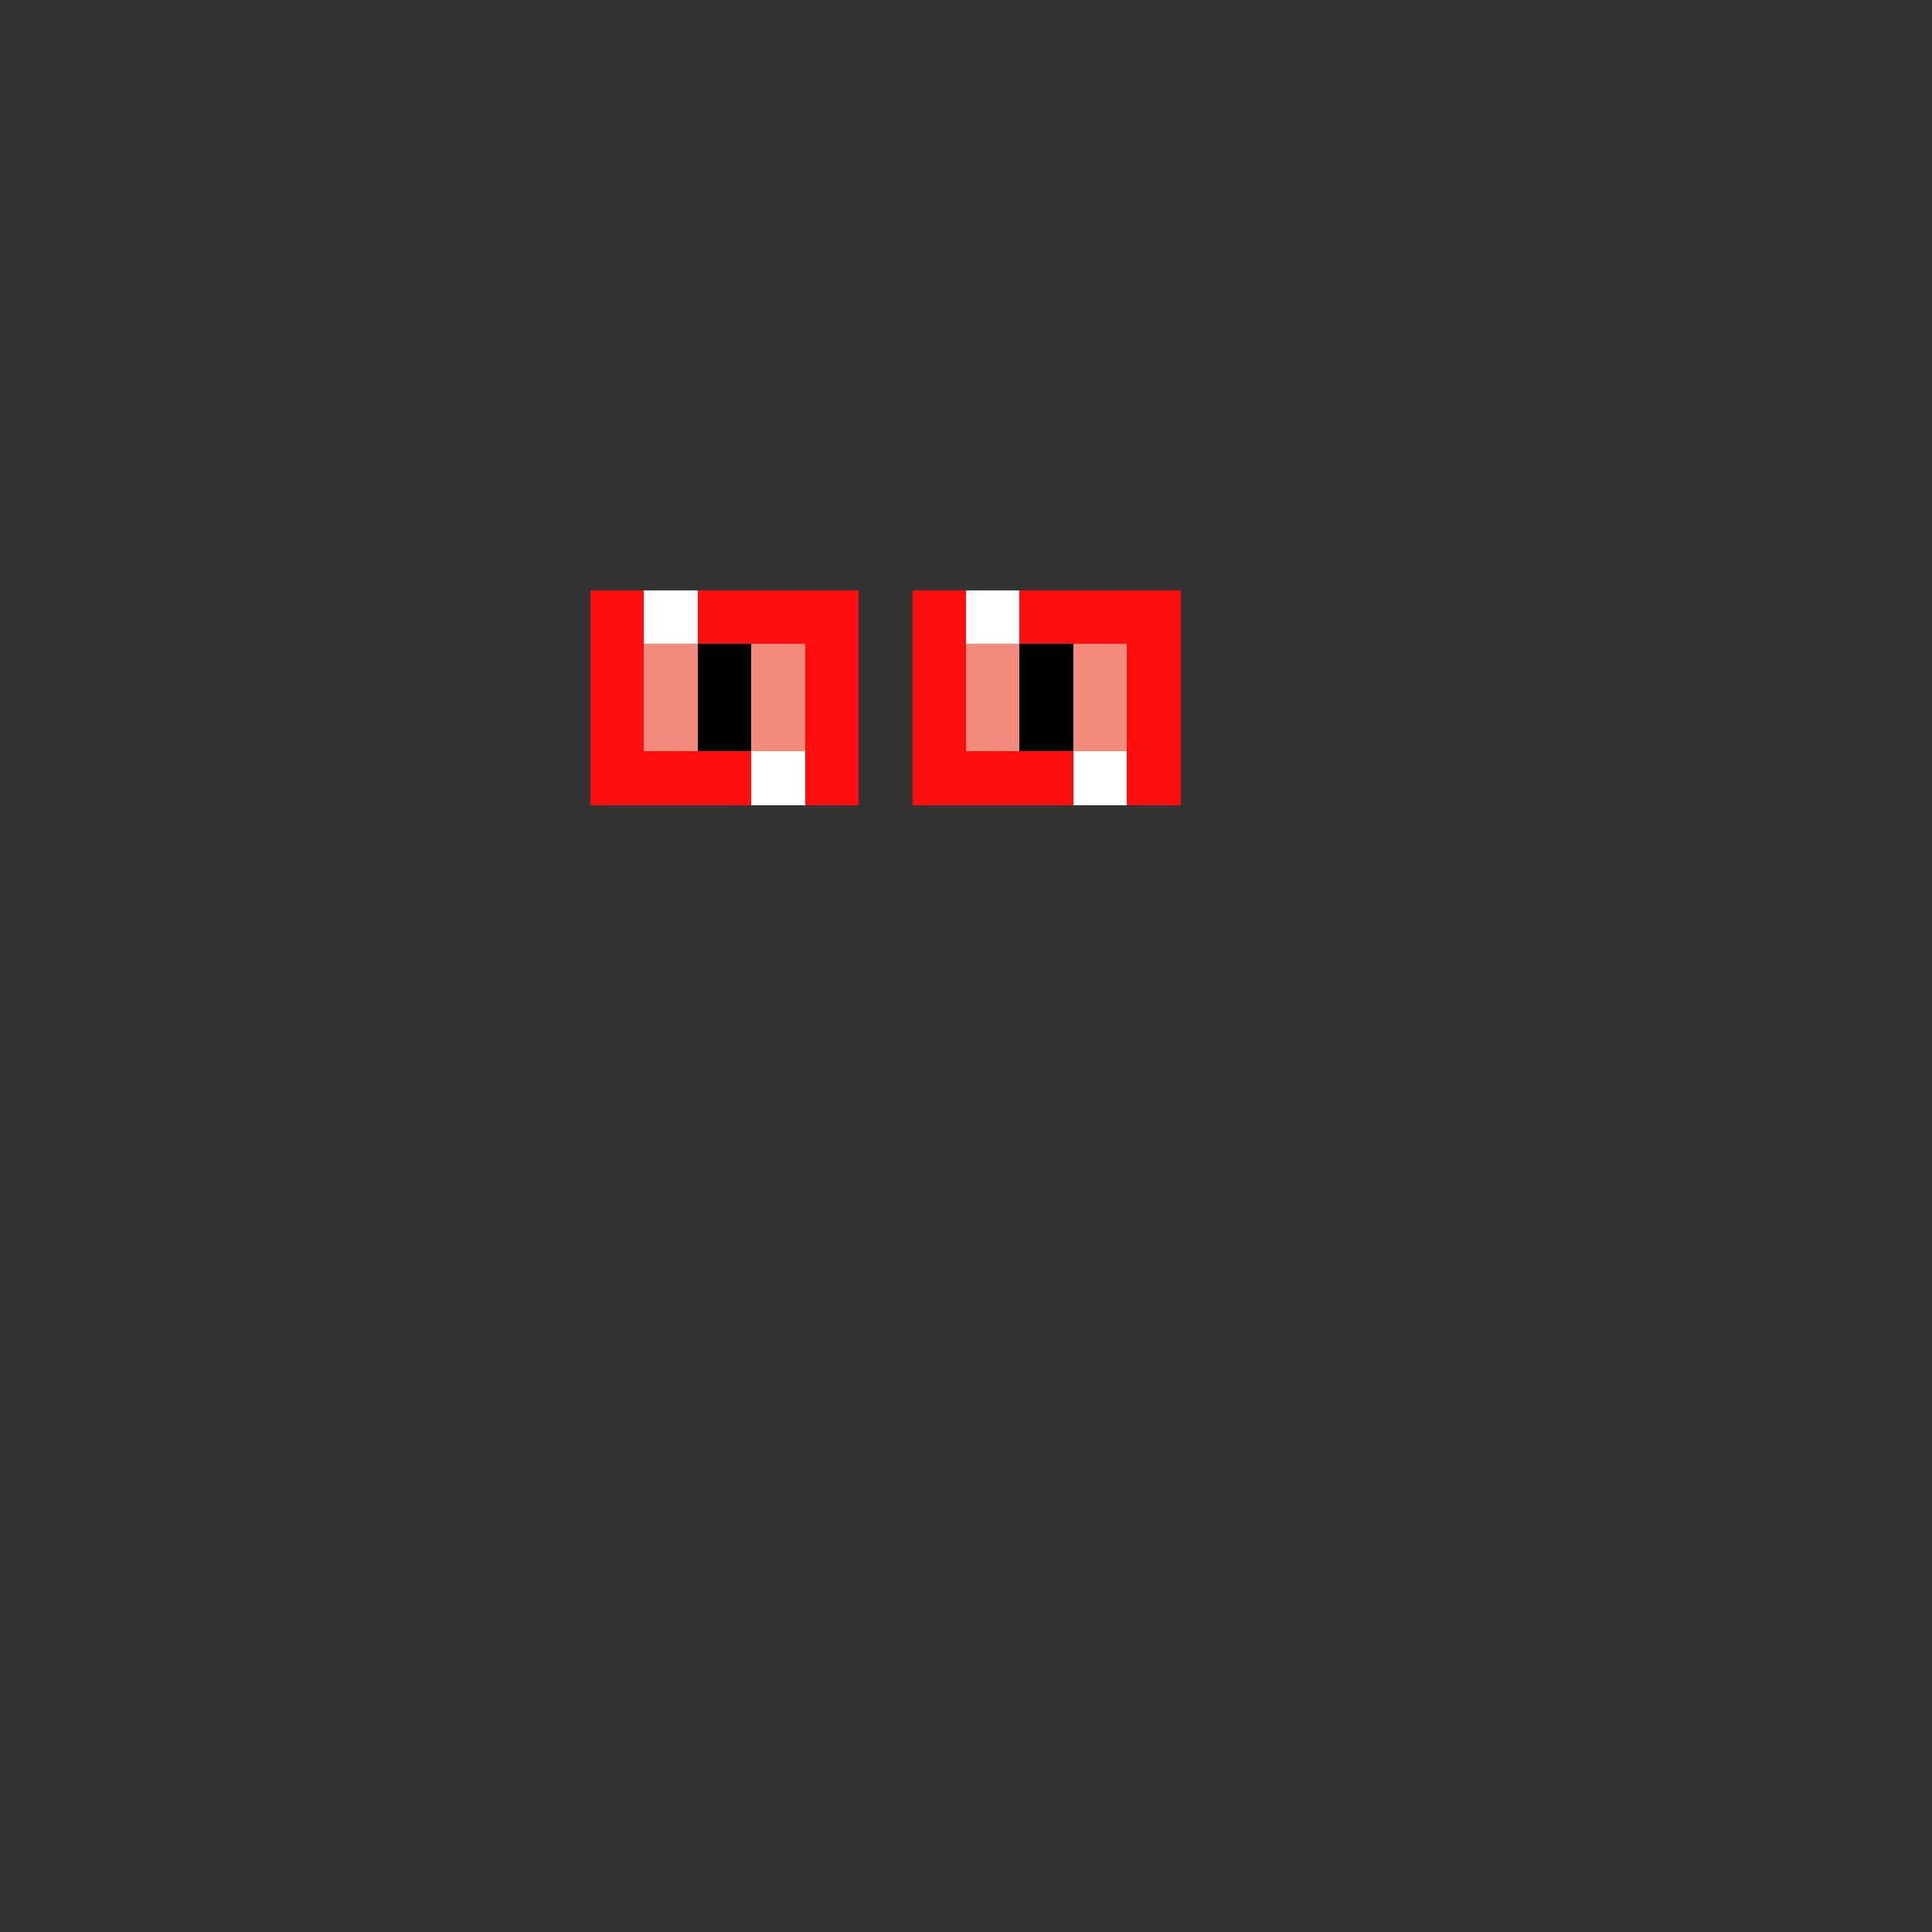 <svg xmlns="http://www.w3.org/2000/svg" shape-rendering="crispEdges" version="1.1" viewBox="0 0 36 36" width="360" height="360"><rect x="0" y="0" width="36" height="36" fill="#333333" stroke="none"/><rect fill="#ff0e0eff" x="11" y="11" height="1" width="1"/><rect fill="#ffffffff" x="12" y="11" height="1" width="1"/><rect fill="#ff0e0eff" x="13" y="11" height="1" width="3"/><rect fill="#ff0e0eff" x="17" y="11" height="1" width="1"/><rect fill="#ffffffff" x="18" y="11" height="1" width="1"/><rect fill="#ff0e0eff" x="19" y="11" height="1" width="3"/><rect fill="#ff0e0eff" x="11" y="12" height="1" width="1"/><rect fill="#f38b7cff" x="12" y="12" height="1" width="1"/><rect fill="#000000ff" x="13" y="12" height="1" width="1"/><rect fill="#f38b7cff" x="14" y="12" height="1" width="1"/><rect fill="#ff0e0eff" x="15" y="12" height="1" width="1"/><rect fill="#ff0e0eff" x="17" y="12" height="1" width="1"/><rect fill="#f38b7cff" x="18" y="12" height="1" width="1"/><rect fill="#000000ff" x="19" y="12" height="1" width="1"/><rect fill="#f38b7cff" x="20" y="12" height="1" width="1"/><rect fill="#ff0e0eff" x="21" y="12" height="1" width="1"/><rect fill="#ff0e0eff" x="11" y="13" height="1" width="1"/><rect fill="#f38b7cff" x="12" y="13" height="1" width="1"/><rect fill="#000000ff" x="13" y="13" height="1" width="1"/><rect fill="#f38b7cff" x="14" y="13" height="1" width="1"/><rect fill="#ff0e0eff" x="15" y="13" height="1" width="1"/><rect fill="#ff0e0eff" x="17" y="13" height="1" width="1"/><rect fill="#f38b7cff" x="18" y="13" height="1" width="1"/><rect fill="#000000ff" x="19" y="13" height="1" width="1"/><rect fill="#f38b7cff" x="20" y="13" height="1" width="1"/><rect fill="#ff0e0eff" x="21" y="13" height="1" width="1"/><rect fill="#ff0e0eff" x="11" y="14" height="1" width="3"/><rect fill="#ffffffff" x="14" y="14" height="1" width="1"/><rect fill="#ff0e0eff" x="15" y="14" height="1" width="1"/><rect fill="#ff0e0eff" x="17" y="14" height="1" width="3"/><rect fill="#ffffffff" x="20" y="14" height="1" width="1"/><rect fill="#ff0e0eff" x="21" y="14" height="1" width="1"/></svg>